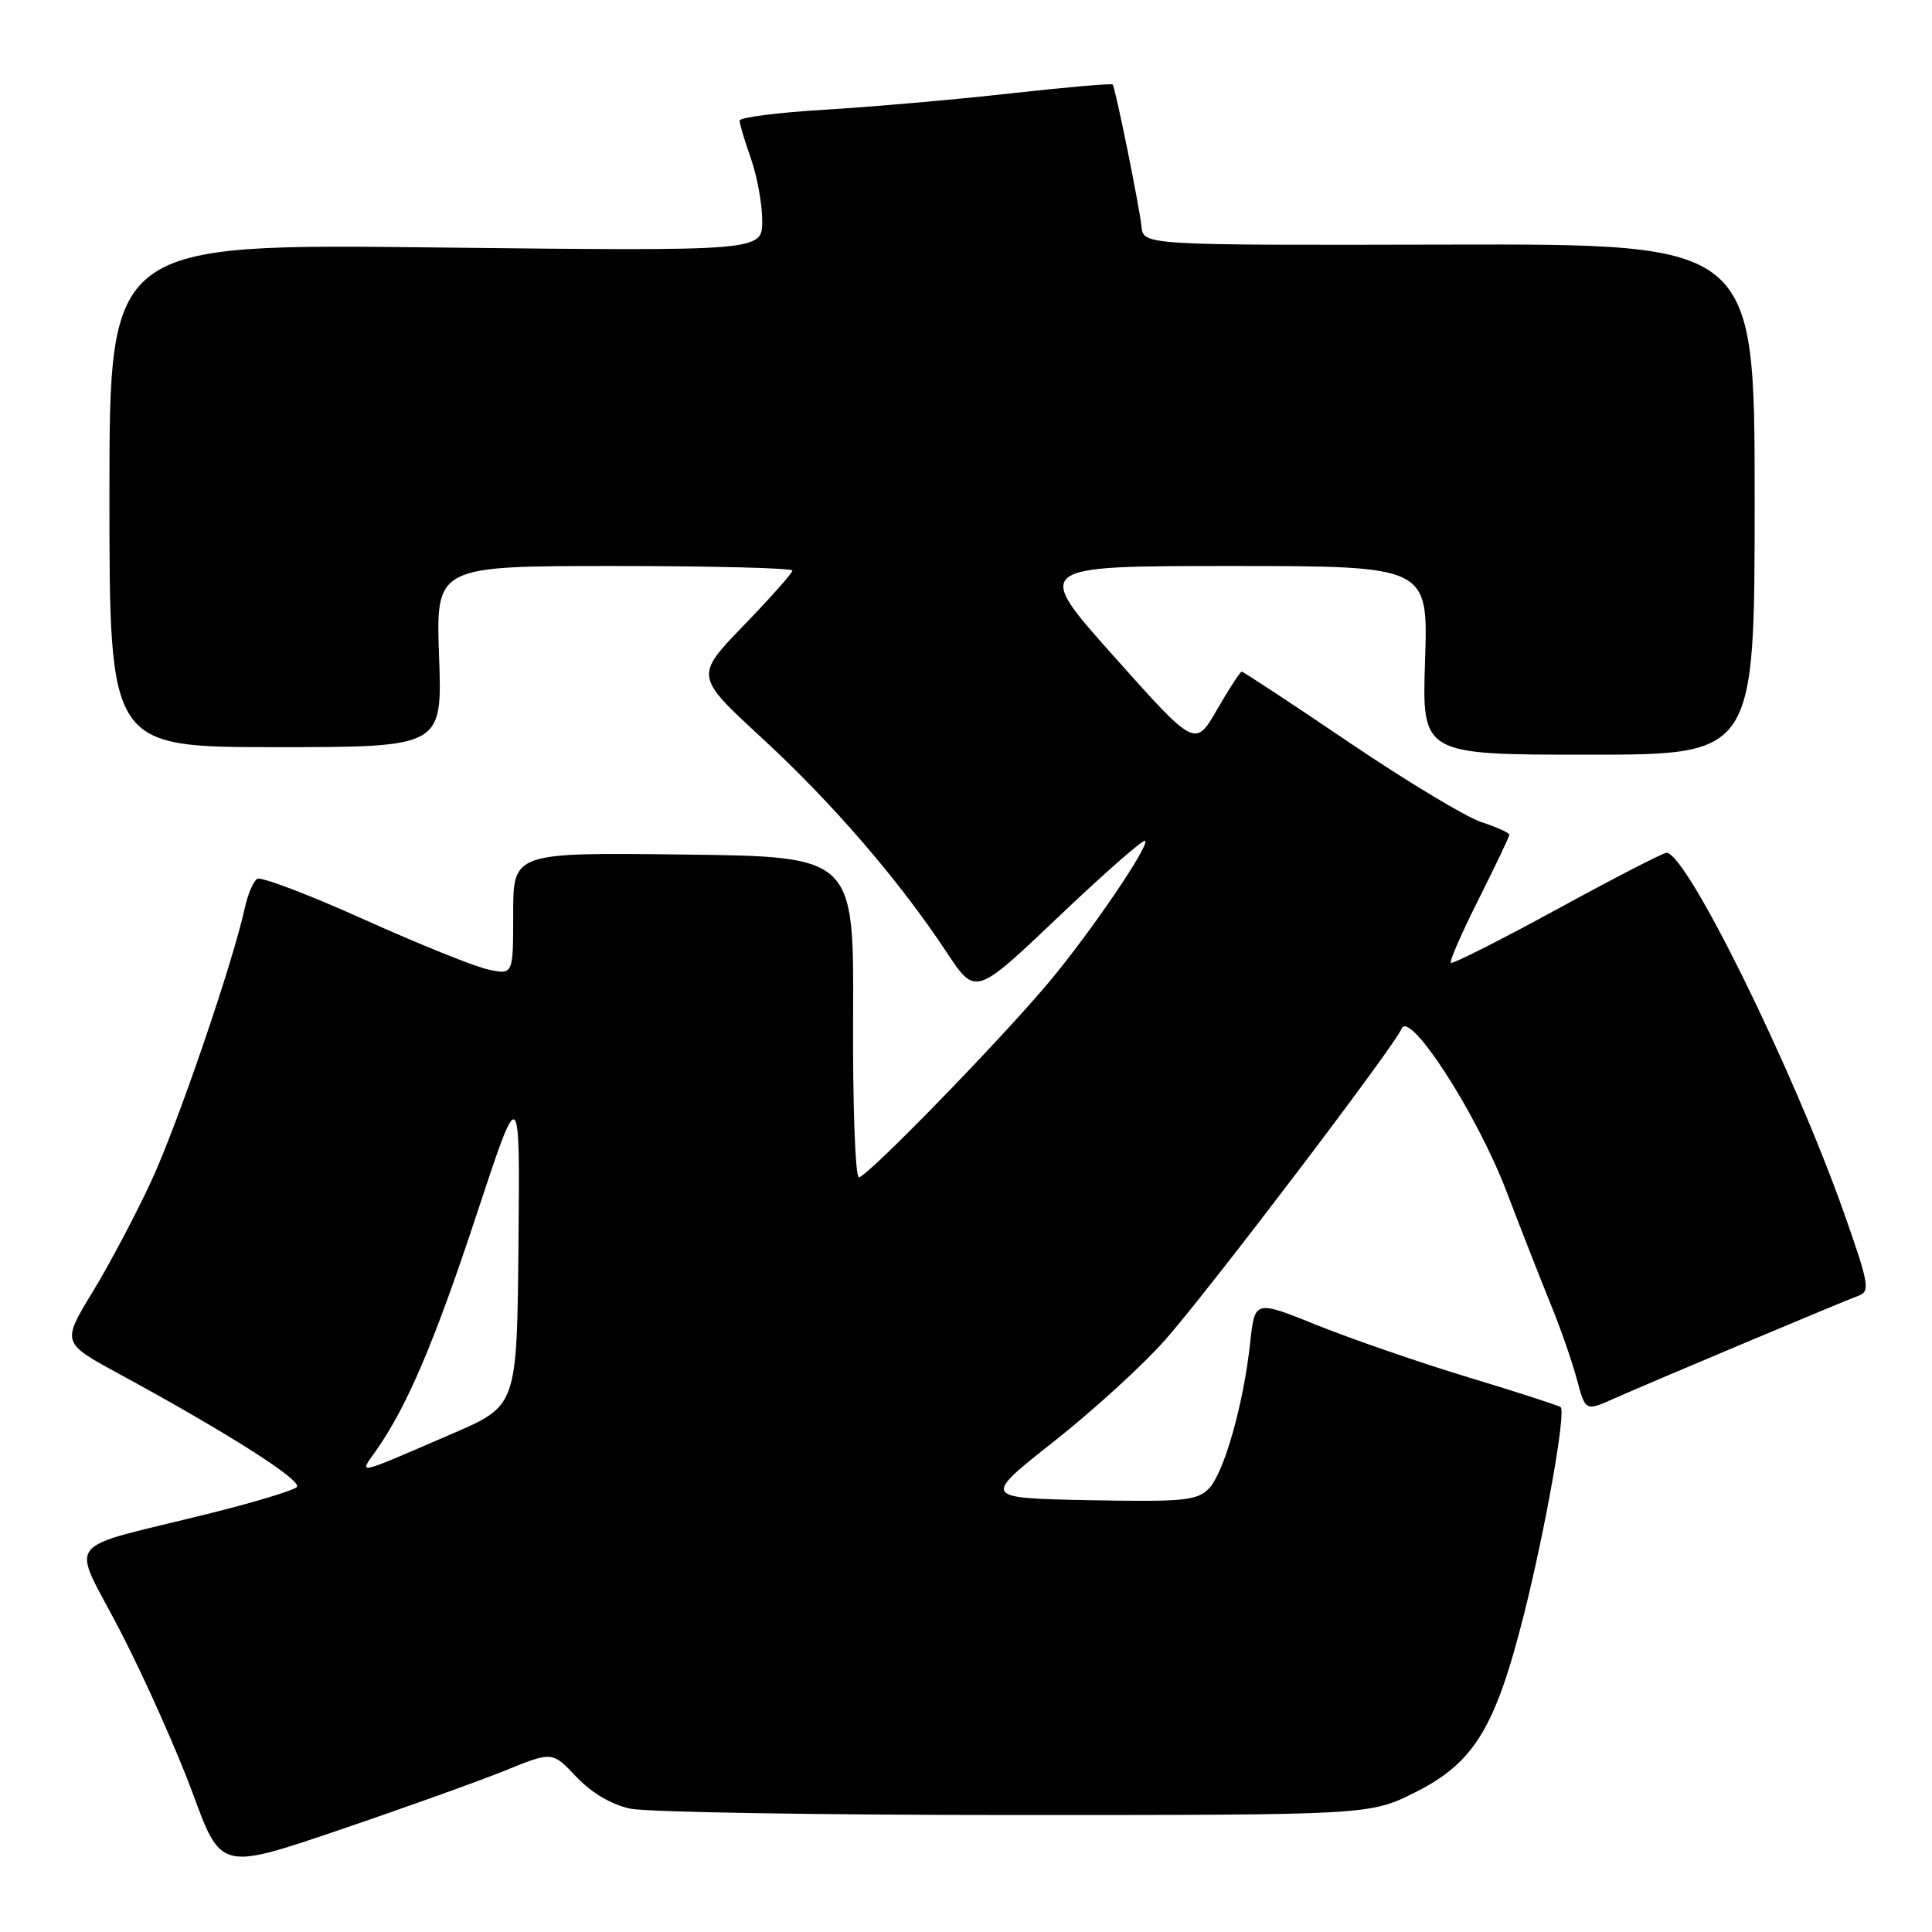 <?xml version="1.0" encoding="UTF-8" standalone="no"?>
<!DOCTYPE svg PUBLIC "-//W3C//DTD SVG 1.1//EN" "http://www.w3.org/Graphics/SVG/1.1/DTD/svg11.dtd" >
<svg xmlns="http://www.w3.org/2000/svg" xmlns:xlink="http://www.w3.org/1999/xlink" version="1.1" viewBox="0 0 256 256">
 <g >
 <path fill="currentColor"
d=" M 66.95 234.60 C 73.19 232.06 73.19 232.06 76.38 235.45 C 78.39 237.57 81.05 239.14 83.54 239.66 C 85.72 240.12 108.65 240.50 134.50 240.50 C 181.50 240.50 181.50 240.50 187.50 237.50 C 195.31 233.59 198.13 228.99 201.92 213.96 C 204.77 202.65 207.51 187.18 206.80 186.46 C 206.59 186.26 201.11 184.48 194.62 182.52 C 188.13 180.55 179.09 177.43 174.54 175.60 C 166.26 172.26 166.26 172.26 165.66 177.88 C 164.78 186.07 162.18 195.23 160.15 197.28 C 158.60 198.85 156.70 199.02 144.27 198.78 C 130.15 198.50 130.15 198.50 139.65 191.00 C 144.88 186.88 151.53 180.80 154.43 177.50 C 160.44 170.66 184.87 138.49 185.71 136.32 C 186.72 133.69 195.67 147.53 199.59 157.80 C 201.63 163.13 204.31 169.97 205.55 173.00 C 206.79 176.03 208.31 180.41 208.94 182.75 C 210.08 187.00 210.08 187.00 213.79 185.35 C 219.24 182.94 244.21 172.44 246.24 171.70 C 247.83 171.13 247.66 170.15 244.36 160.78 C 237.61 141.67 223.49 113.00 220.82 113.00 C 220.37 113.00 213.85 116.36 206.31 120.48 C 198.78 124.59 192.45 127.78 192.25 127.58 C 192.04 127.37 193.70 123.57 195.94 119.13 C 198.17 114.68 200.00 110.84 200.00 110.60 C 200.00 110.36 198.32 109.60 196.26 108.92 C 194.21 108.24 186.31 103.48 178.72 98.34 C 171.12 93.20 164.74 89.00 164.54 89.00 C 164.33 89.00 162.86 91.26 161.27 94.02 C 158.37 99.04 158.37 99.04 147.64 87.02 C 136.91 75.00 136.91 75.00 163.08 75.00 C 189.24 75.00 189.24 75.00 188.83 87.50 C 188.41 100.00 188.41 100.00 210.45 100.00 C 232.50 100.00 232.50 100.00 232.50 66.16 C 232.50 32.32 232.50 32.32 192.00 32.41 C 151.50 32.50 151.50 32.50 151.25 30.00 C 150.99 27.40 147.81 11.73 147.44 11.20 C 147.32 11.03 141.21 11.56 133.86 12.38 C 126.51 13.20 115.44 14.17 109.25 14.54 C 103.06 14.91 98.00 15.56 98.00 15.98 C 98.00 16.40 98.67 18.66 99.50 21.00 C 100.32 23.34 101.00 27.06 101.00 29.27 C 101.00 33.28 101.00 33.28 57.75 32.79 C 14.50 32.30 14.50 32.30 14.50 65.65 C 14.50 99.00 14.50 99.00 36.55 99.00 C 58.61 99.00 58.61 99.00 58.18 87.00 C 57.75 75.00 57.75 75.00 81.38 75.00 C 94.37 75.00 105.00 75.27 105.00 75.60 C 105.00 75.93 102.09 79.21 98.53 82.89 C 92.06 89.59 92.06 89.59 101.00 97.83 C 110.38 106.49 119.12 116.63 125.47 126.23 C 129.25 131.95 129.25 131.95 140.28 121.46 C 146.34 115.69 151.50 111.17 151.74 111.41 C 152.35 112.02 144.64 123.36 139.11 130.00 C 132.72 137.66 114.88 156.00 113.81 156.00 C 113.33 156.00 112.98 146.44 113.04 134.75 C 113.15 113.50 113.15 113.50 90.58 113.23 C 68.00 112.96 68.00 112.96 68.00 121.06 C 68.00 129.16 68.00 129.16 64.75 128.48 C 62.96 128.11 55.54 125.12 48.25 121.84 C 40.97 118.56 34.59 116.13 34.08 116.45 C 33.57 116.77 32.84 118.48 32.45 120.26 C 30.86 127.57 23.55 148.93 20.07 156.45 C 18.02 160.88 14.51 167.52 12.26 171.21 C 8.18 177.92 8.18 177.92 15.84 182.08 C 30.26 189.92 40.17 196.23 39.33 197.05 C 38.87 197.49 33.78 199.04 28.00 200.48 C 7.75 205.55 9.38 203.41 16.01 216.26 C 19.20 222.44 23.49 232.07 25.55 237.65 C 29.28 247.81 29.28 247.81 44.99 242.47 C 53.63 239.54 63.51 235.99 66.95 234.60 Z  M 49.81 192.24 C 53.91 186.42 57.57 177.85 63.13 161.00 C 68.90 143.50 68.90 143.50 68.70 164.88 C 68.50 186.27 68.50 186.27 60.00 189.94 C 46.87 195.61 47.54 195.46 49.81 192.24 Z "/>
</g>
</svg>